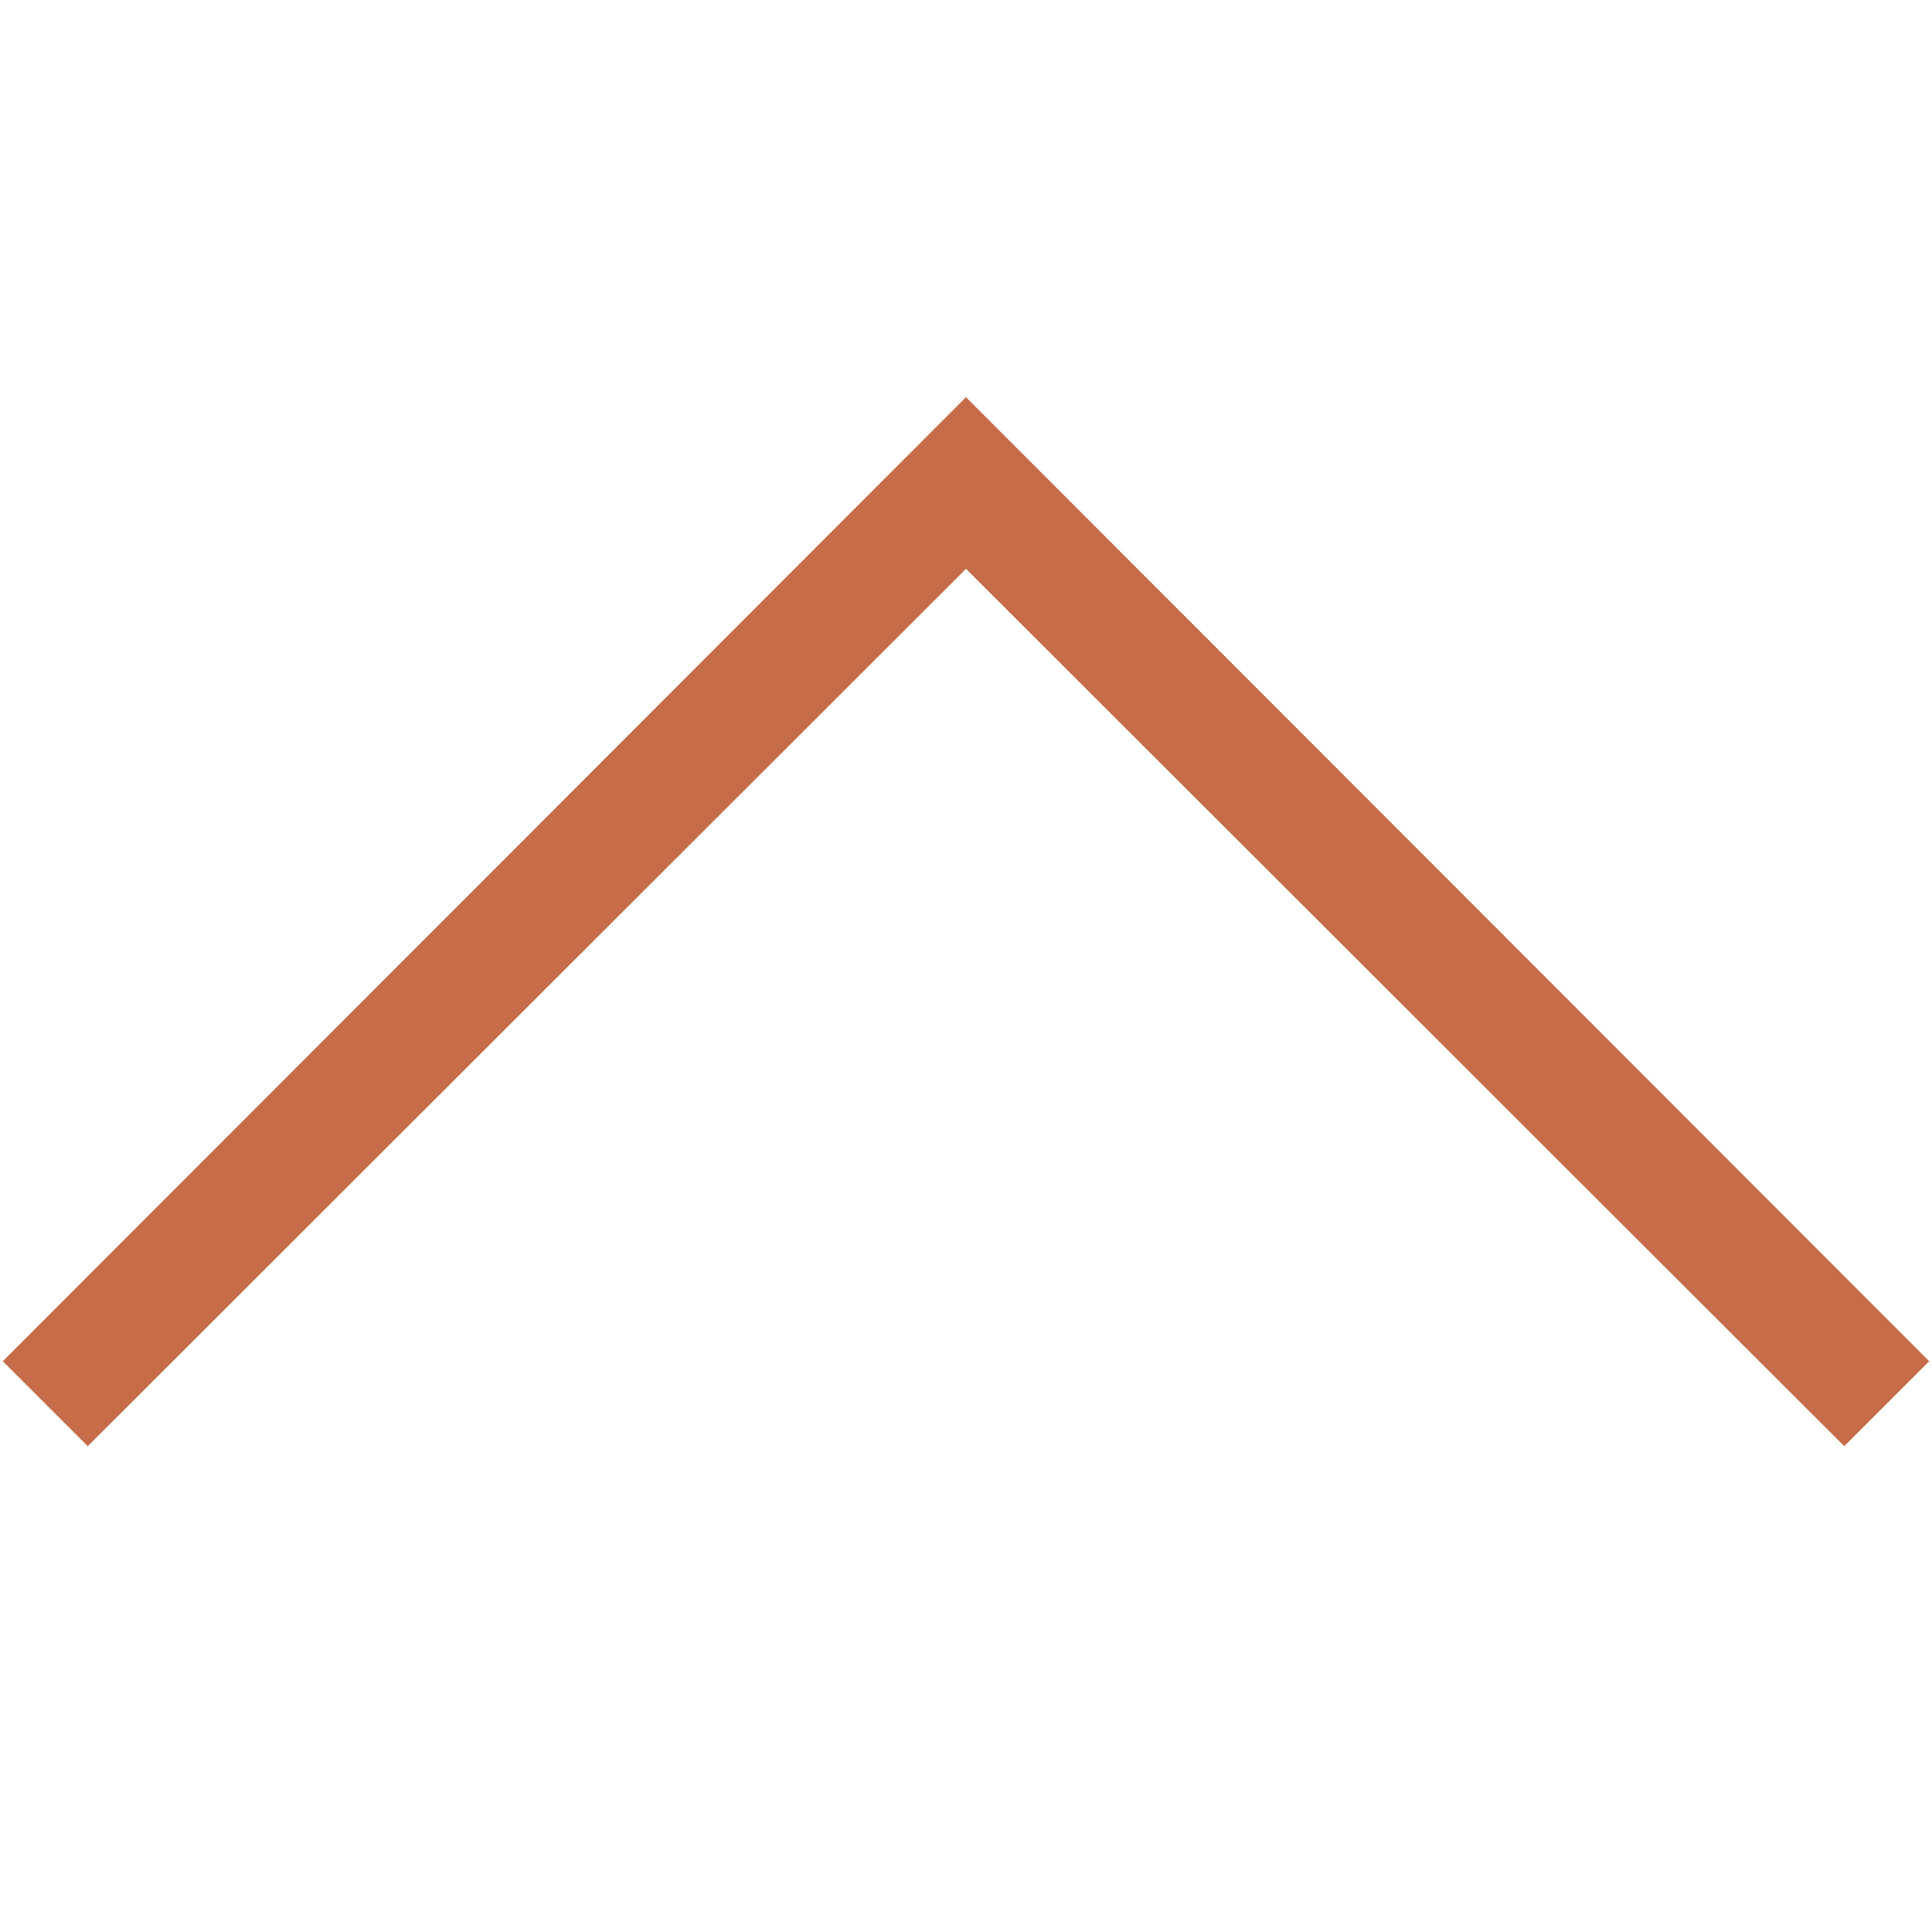 <svg width="24" height="24" viewBox="0 0 24 24" fill="none" xmlns="http://www.w3.org/2000/svg">
<path d="M22.91 17.965L12 7.066L1.09 17.965L0.035 16.91L12 4.934L23.965 16.91L22.91 17.965Z" fill="#C66C49"/>
</svg>
